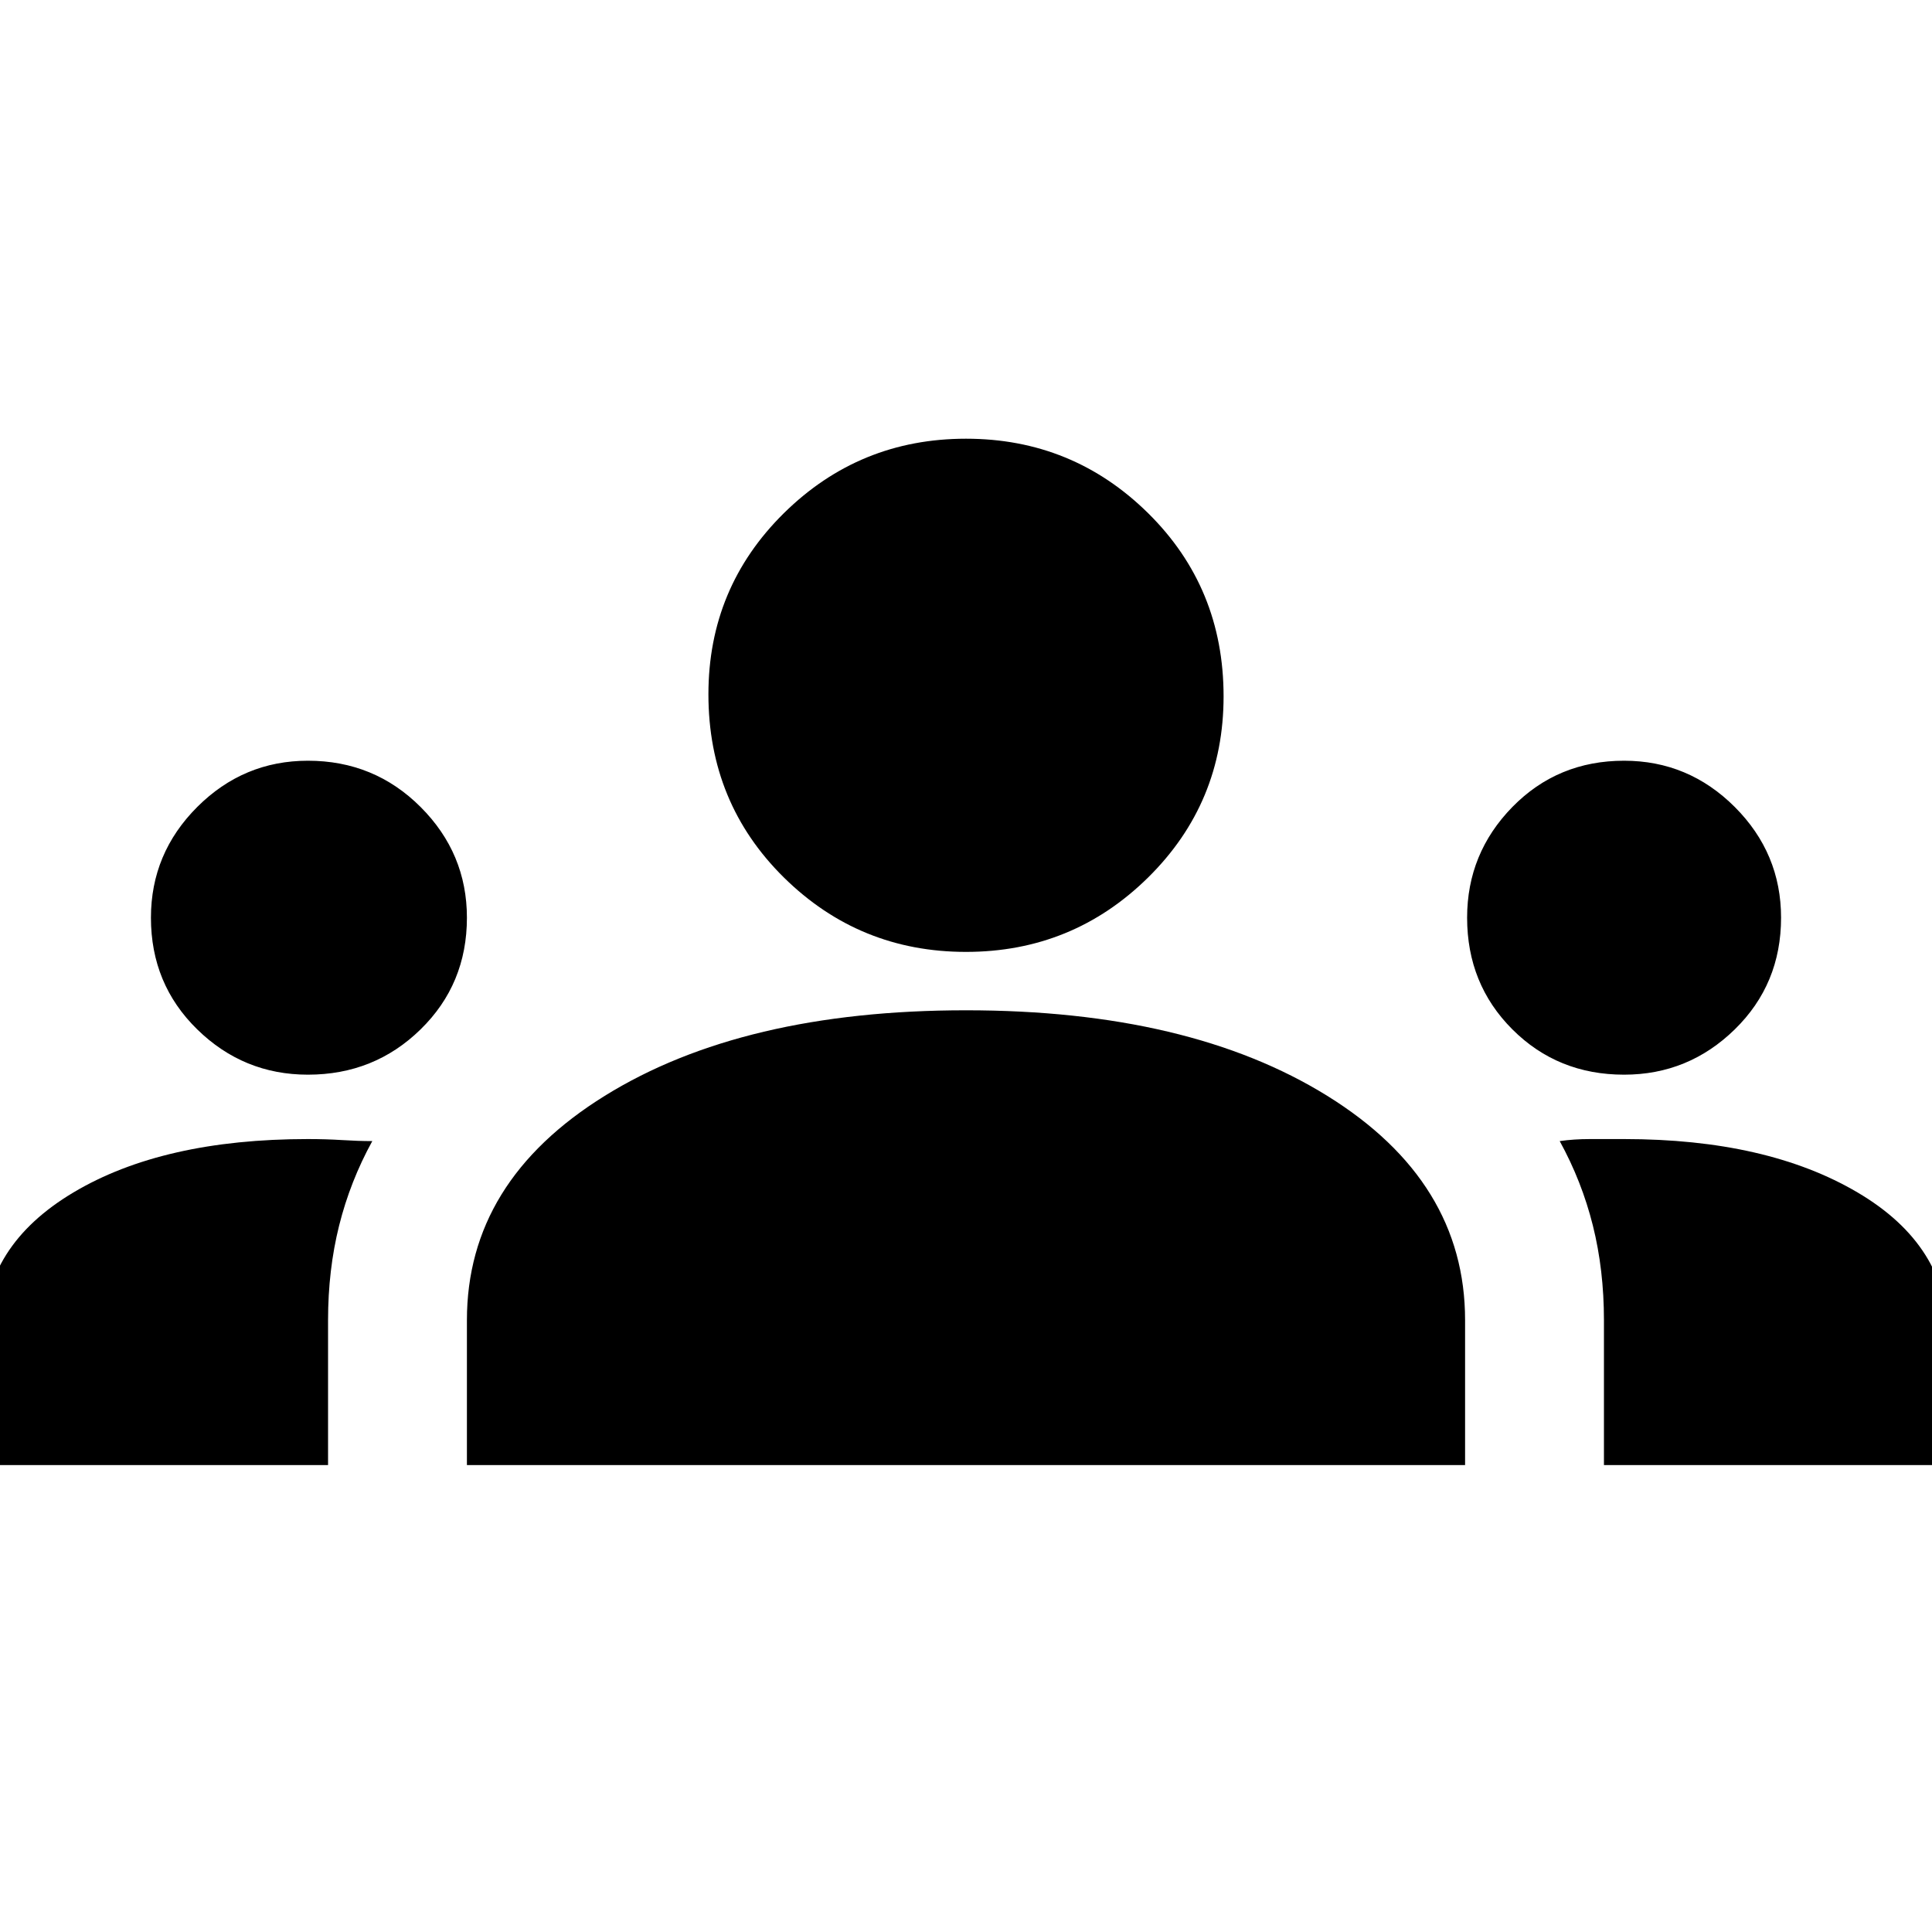 <svg xmlns="http://www.w3.org/2000/svg" height="40" width="40"><path d="M-.333 30.333v-2.708q0-1.833 1.854-2.937 1.854-1.105 4.854-1.105.375 0 .708.021.334.021.625.021-.458.833-.687 1.75-.229.917-.229 1.958v3Zm10 0v-3q0-2.875 2.854-4.645 2.854-1.771 7.479-1.771t7.479 1.771q2.854 1.77 2.854 4.645v3Zm23.541 0v-3q0-1.041-.229-1.958t-.687-1.75q.291-.042.625-.042h.708q2.958 0 4.833 1.105 1.875 1.104 1.875 2.979v2.666ZM6.375 22.25q-1.333 0-2.292-.938-.958-.937-.958-2.312 0-1.333.958-2.292.959-.958 2.292-.958 1.375 0 2.333.958.959.959.959 2.292 0 1.375-.959 2.312-.958.938-2.333.938Zm27.25 0q-1.375 0-2.313-.938-.937-.937-.937-2.312 0-1.333.937-2.292.938-.958 2.313-.958 1.333 0 2.292.958.958.959.958 2.292 0 1.375-.958 2.312-.959.938-2.292.938ZM20 19.708q-2.208 0-3.771-1.541-1.562-1.542-1.562-3.792 0-2.208 1.562-3.75Q17.792 9.083 20 9.083t3.771 1.542q1.562 1.542 1.562 3.792 0 2.208-1.562 3.75-1.563 1.541-3.771 1.541Z"/></svg>